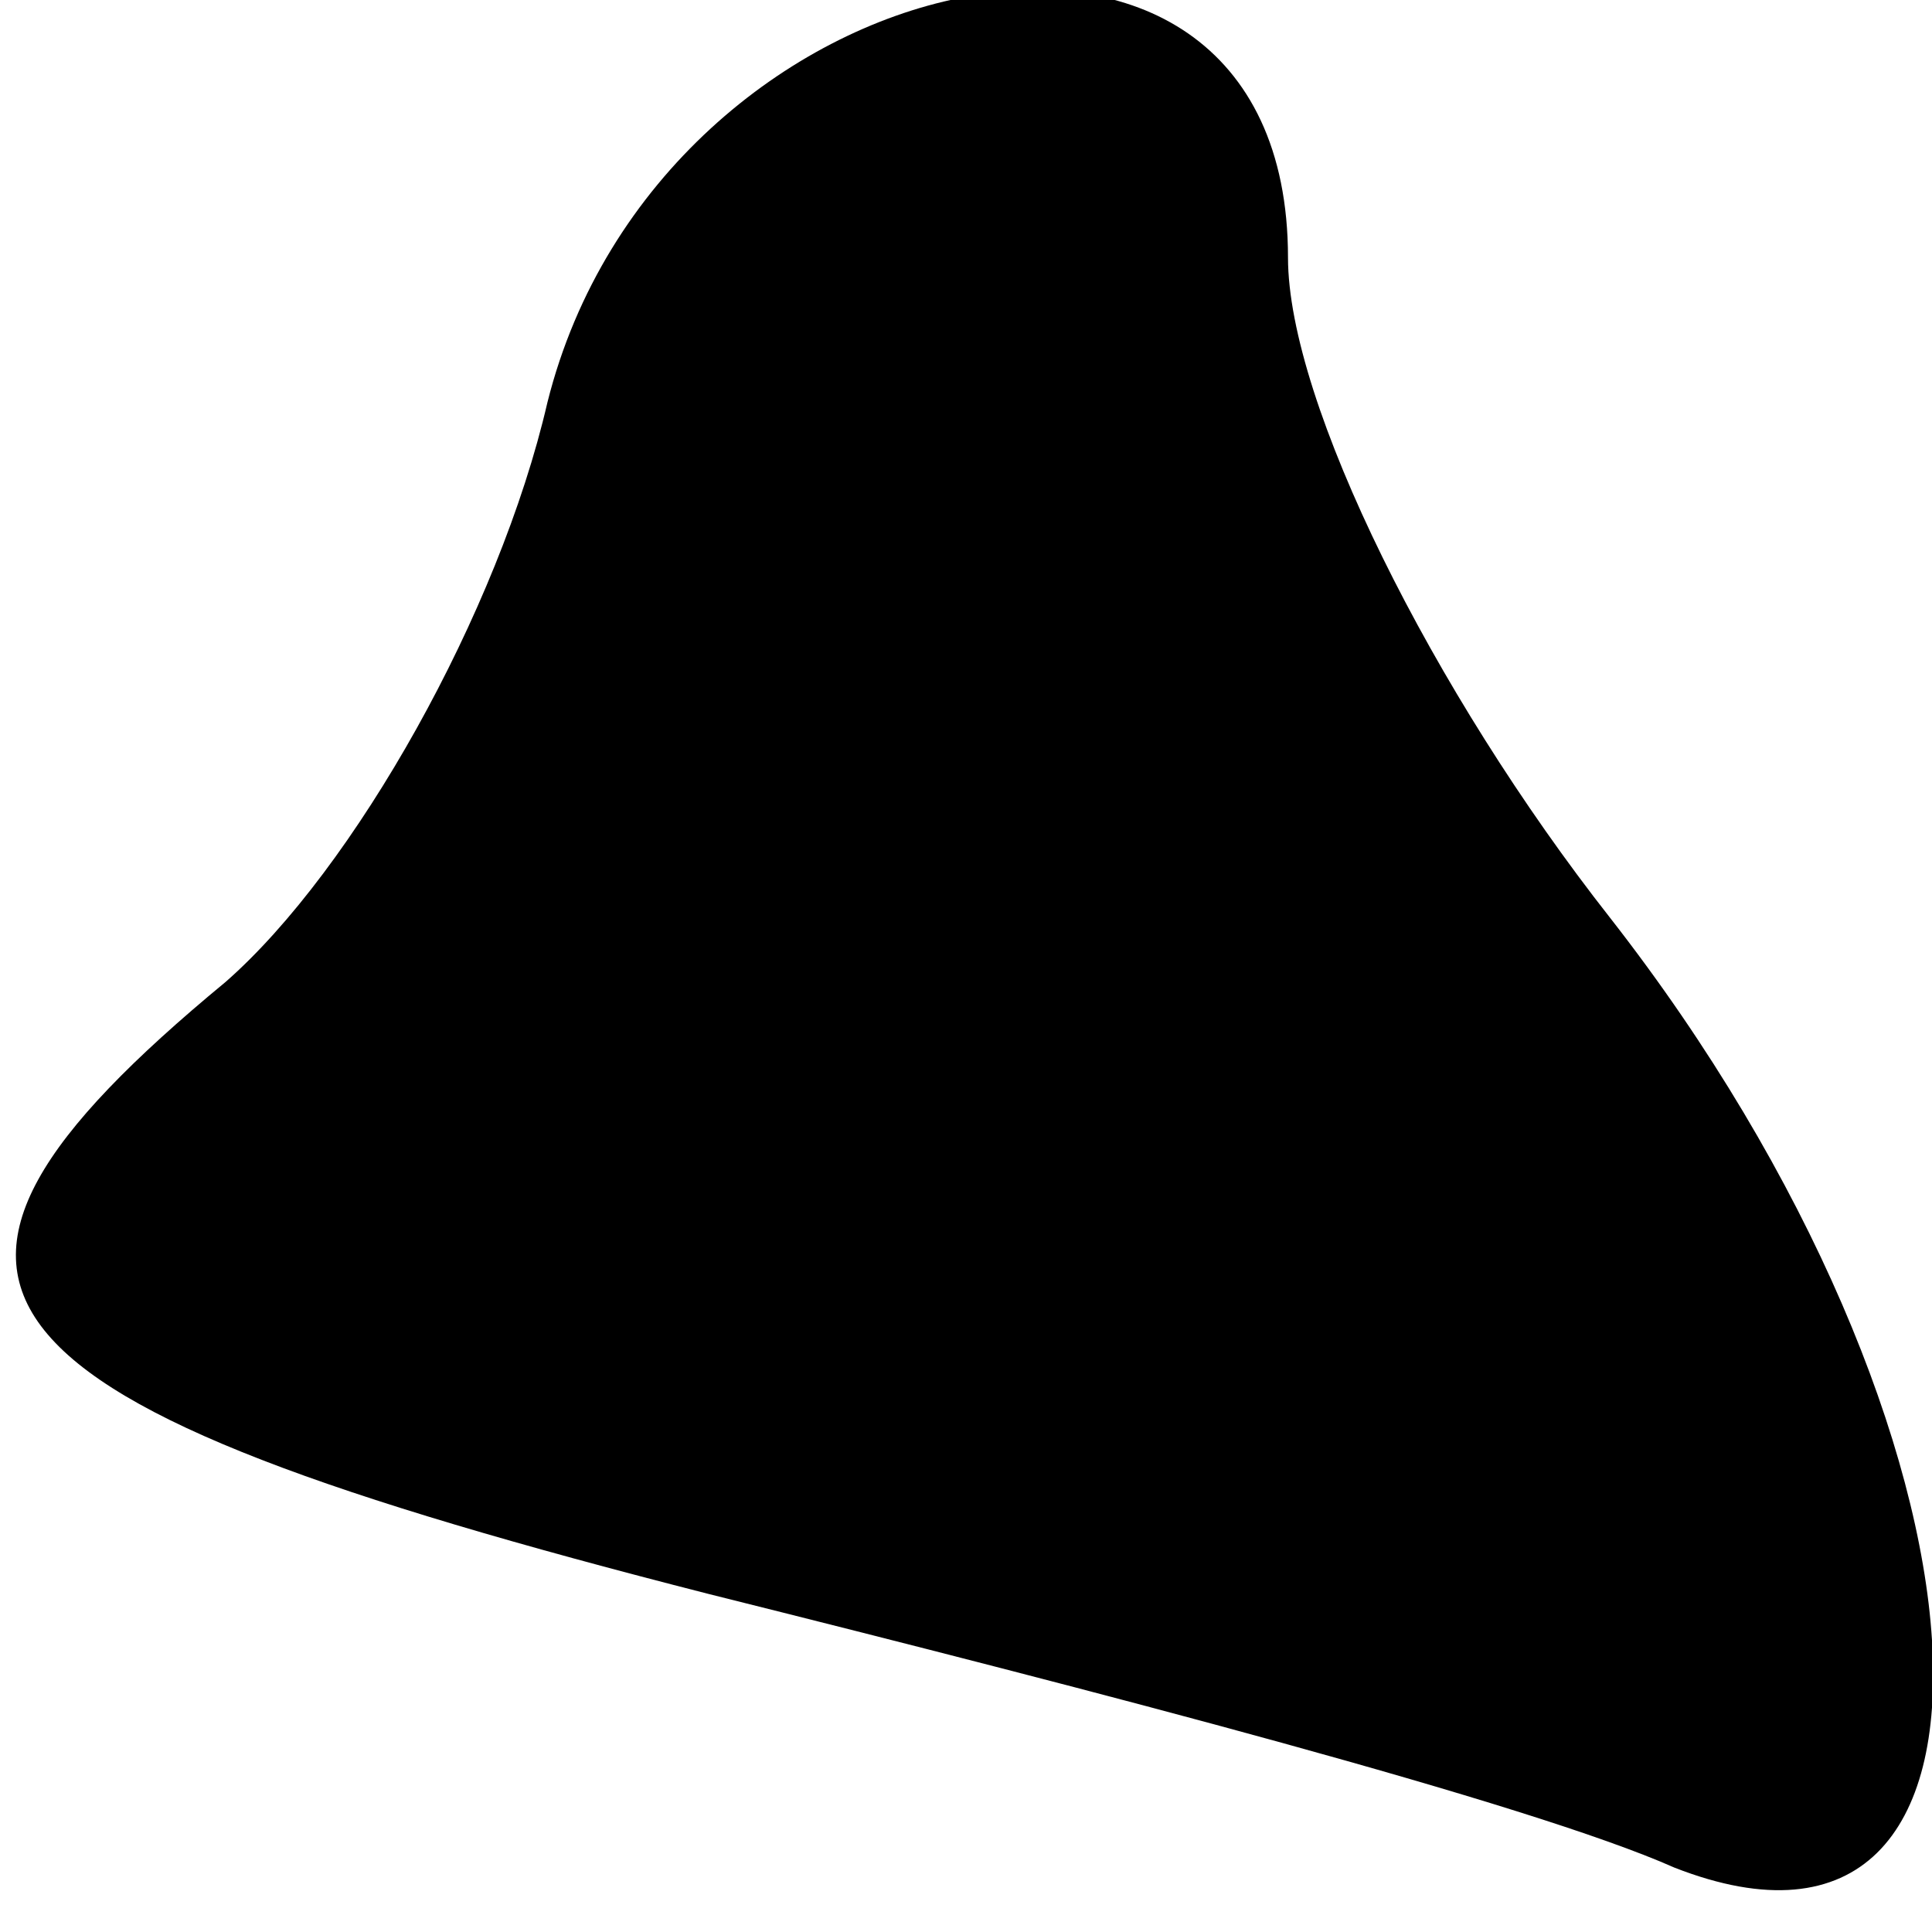 <?xml version="1.0" standalone="no"?>
<!DOCTYPE svg PUBLIC "-//W3C//DTD SVG 20010904//EN"
 "http://www.w3.org/TR/2001/REC-SVG-20010904/DTD/svg10.dtd">
<svg version="1.0" xmlns="http://www.w3.org/2000/svg"
 width="12pt" height="12pt" viewBox="0 0 12 12"
 preserveAspectRatio="xMidYMid meet">
<g transform="translate(0,12) scale(0.1,-0.1)"
fill="#000000" stroke="none">
<path fill="#000000" stroke="none" d="M34 95 c-3 -13 -12 -29 -20 -36 -23
-19 -17 -26 30 -38 24 -6 51 -13 60 -17 23 -9 21 27 -4 59 -11 14 -20 32 -20
41 0 27 -39 19 -46 -9z"/>
</g>
</svg>
